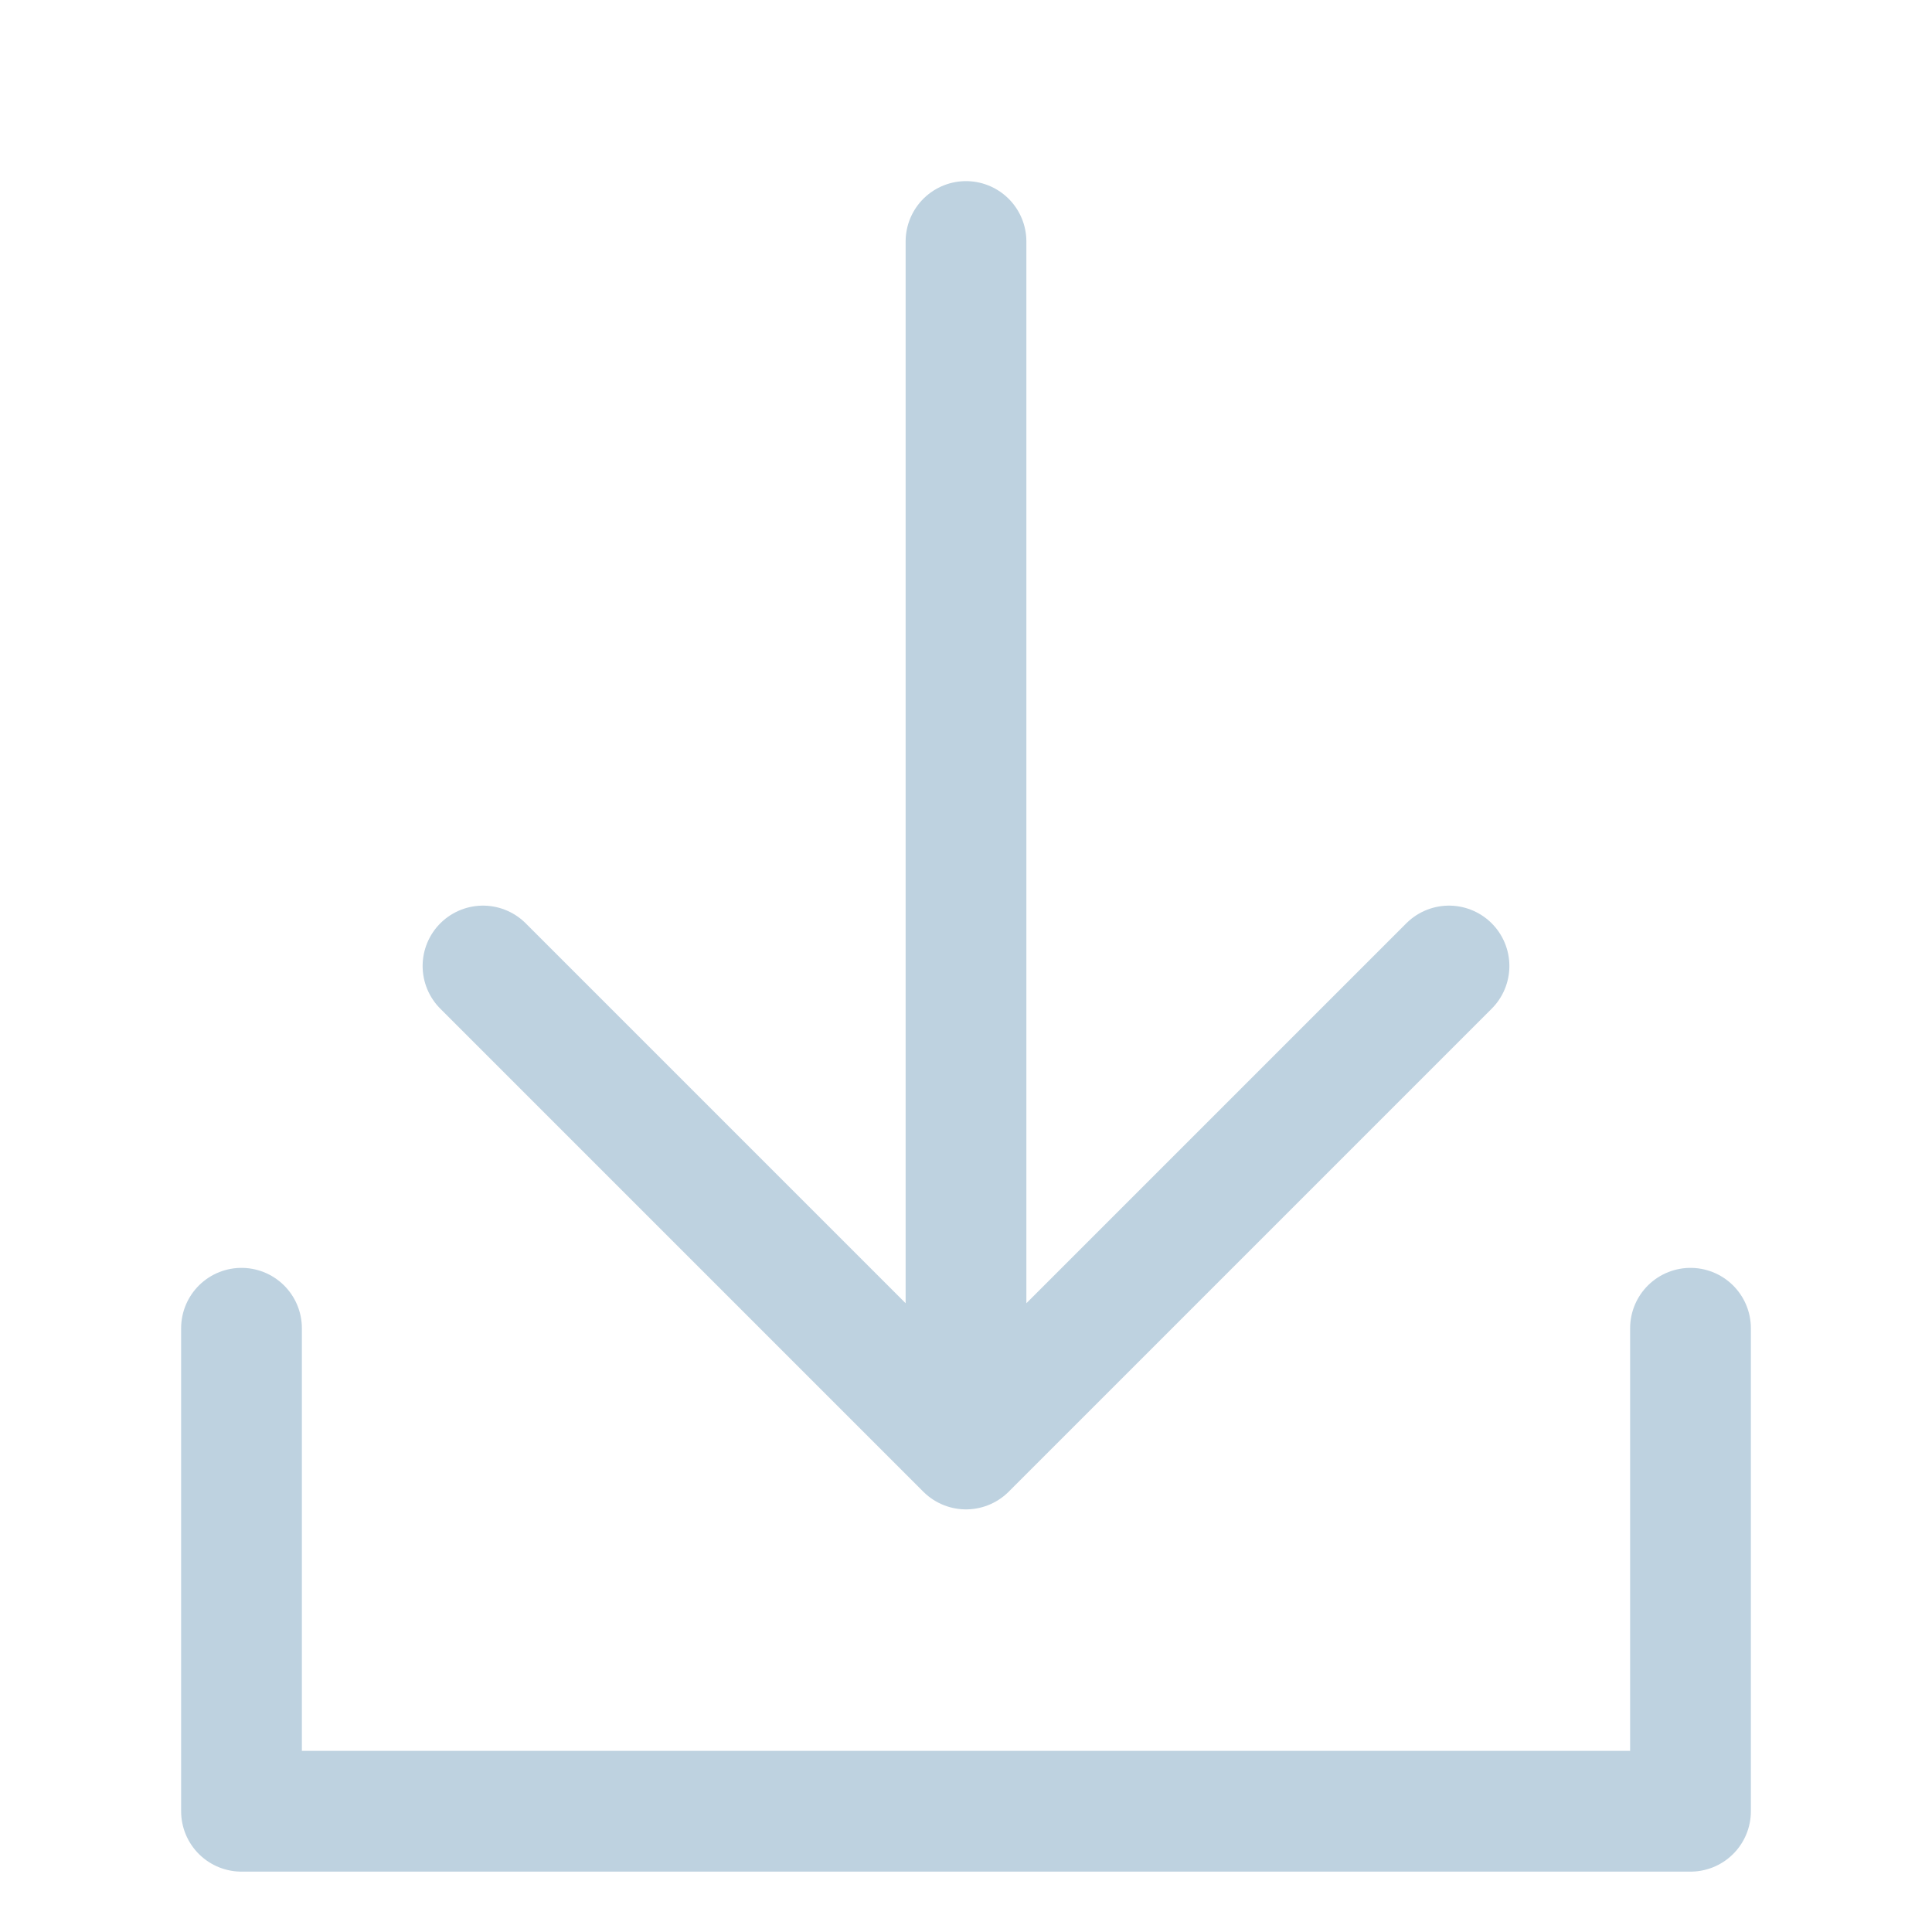 <svg id="i-import" xmlns="http://www.w3.org/2000/svg" viewBox="0 0 32 32" width="32" height="32" fill="none" stroke="#bed2e0" stroke-linecap="round" stroke-linejoin="round" stroke-width="2">
    <path d="M28 22 L28 30 4 30 4 22 M16 4 L16 24 M8 16 L16 24 24 16" />
</svg>
